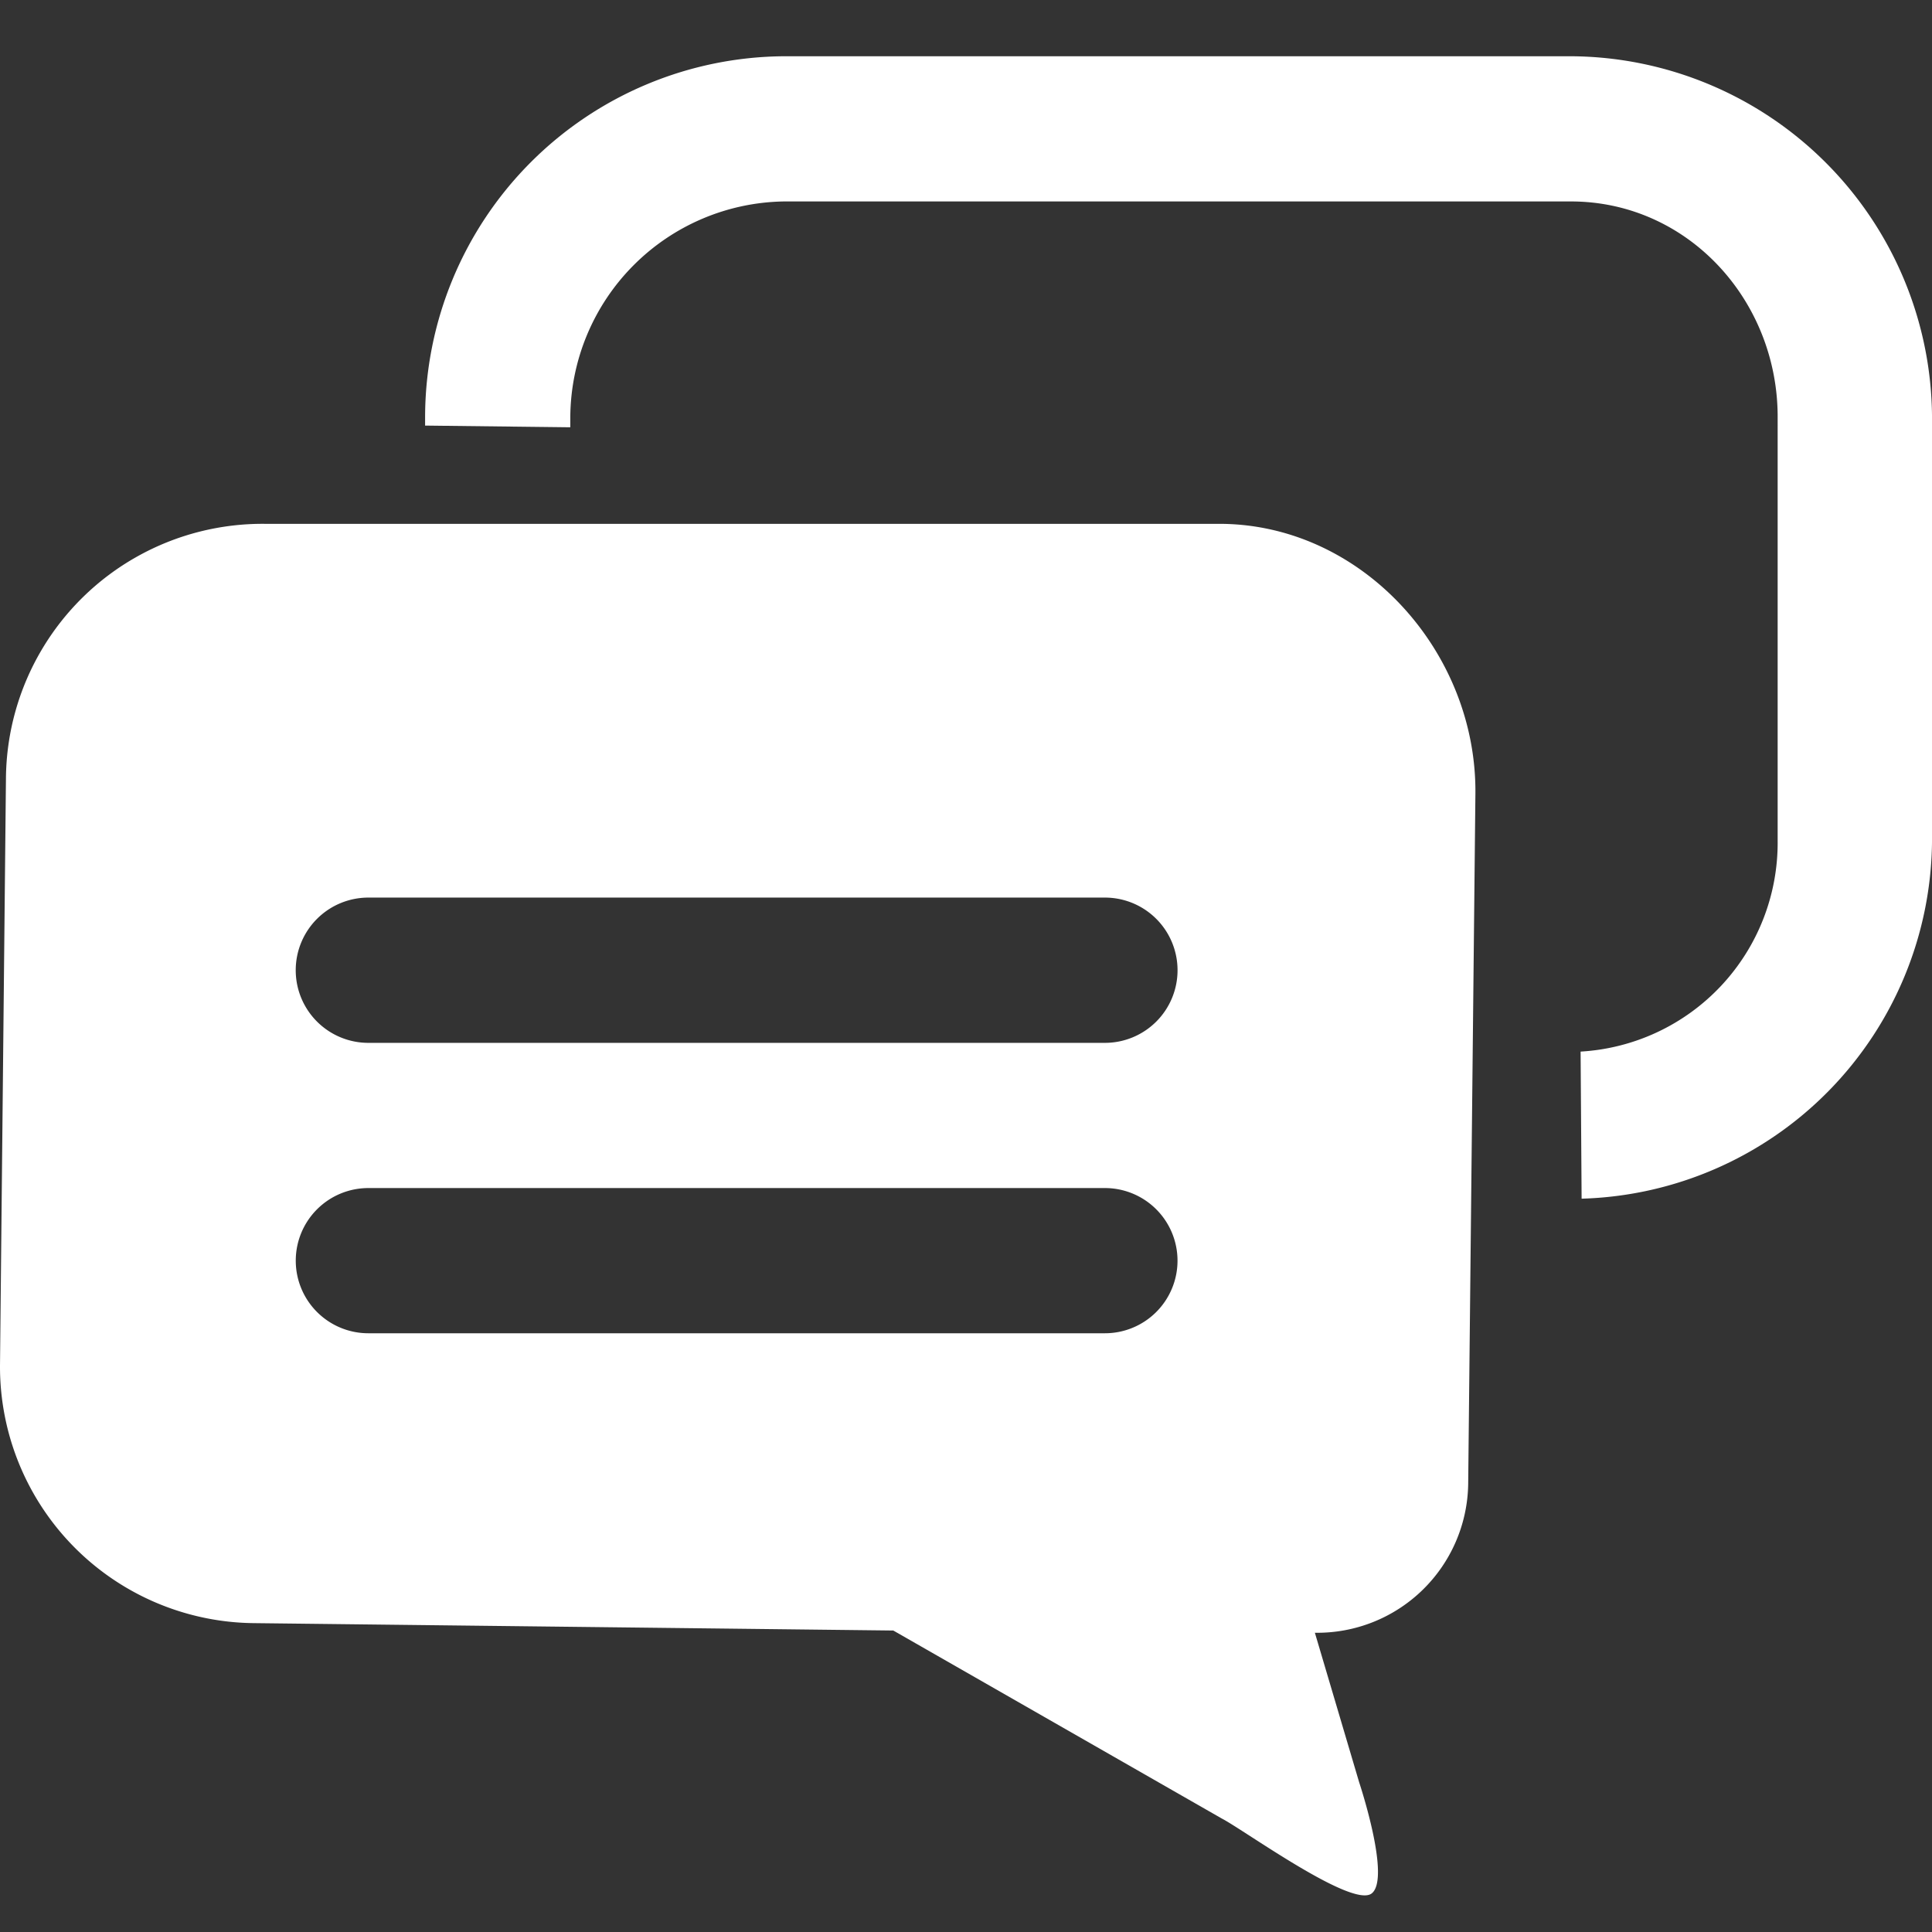 <svg xmlns="http://www.w3.org/2000/svg" xmlns:xlink="http://www.w3.org/1999/xlink" width="191" height="191" viewBox="0 0 191 191">
  <rect x="0" y="0" width="191" height="191" fill="#333333" stroke="none"/>
  <defs>
    <clipPath id="clip-path">
      <rect id="Rectangle_201" data-name="Rectangle 201" width="191" height="191" transform="translate(94 111)" fill="#fff" stroke="#707070" stroke-width="1"/>
    </clipPath>
  </defs>
  <g id="Mask_Group_94" data-name="Mask Group 94" transform="translate(-94 -111)" clip-path="url(#clip-path)">
    <g id="talk-bubbles" transform="translate(94.002 110.997)">
      <g id="Group_1098" data-name="Group 1098" transform="translate(0 -6)">
        <path fill="#ffffff" id="Path_1074" data-name="Path 1074" d="M155.305,11.564H77.524a35.727,35.727,0,0,0-35.5,35.645v.868l14.355.168V47.209a21.453,21.453,0,0,1,21.14-21.29H155.3c11.546,0,20.439,9.756,20.439,21.29V89.13a20.679,20.679,0,0,1-19.481,20.835l.1,14.541A35.651,35.651,0,0,0,191,89.124V47.2A35.888,35.888,0,0,0,155.305,11.564Z"/>
        <path fill="#ffffff" id="Path_1075" data-name="Path 1075" d="M120.786,51.791H26.255A25.367,25.367,0,0,0,.587,76.866L0,134.818a25.352,25.352,0,0,0,25.075,25.65l63.235.731,32.477,18.586c2.174,1.12,12.833,8.862,14.8,7.419,1.964-1.461-1.225-11.015-1.225-11.015l-4.374-14.769h0a14.928,14.928,0,0,0,15.157-14.684l.713-68.2C146.029,64.529,134.8,51.947,120.786,51.791Zm-11.636,80.02H36.5a7.178,7.178,0,1,1,0-14.355h72.643a7.178,7.178,0,1,1,.006,14.355Zm0-28.71H36.5a7.181,7.181,0,1,1,0-14.361h72.643a7.181,7.181,0,1,1,.006,14.361Z" transform="translate(0 6)"/>
      </g>
    </g>
  </g>
</svg>
